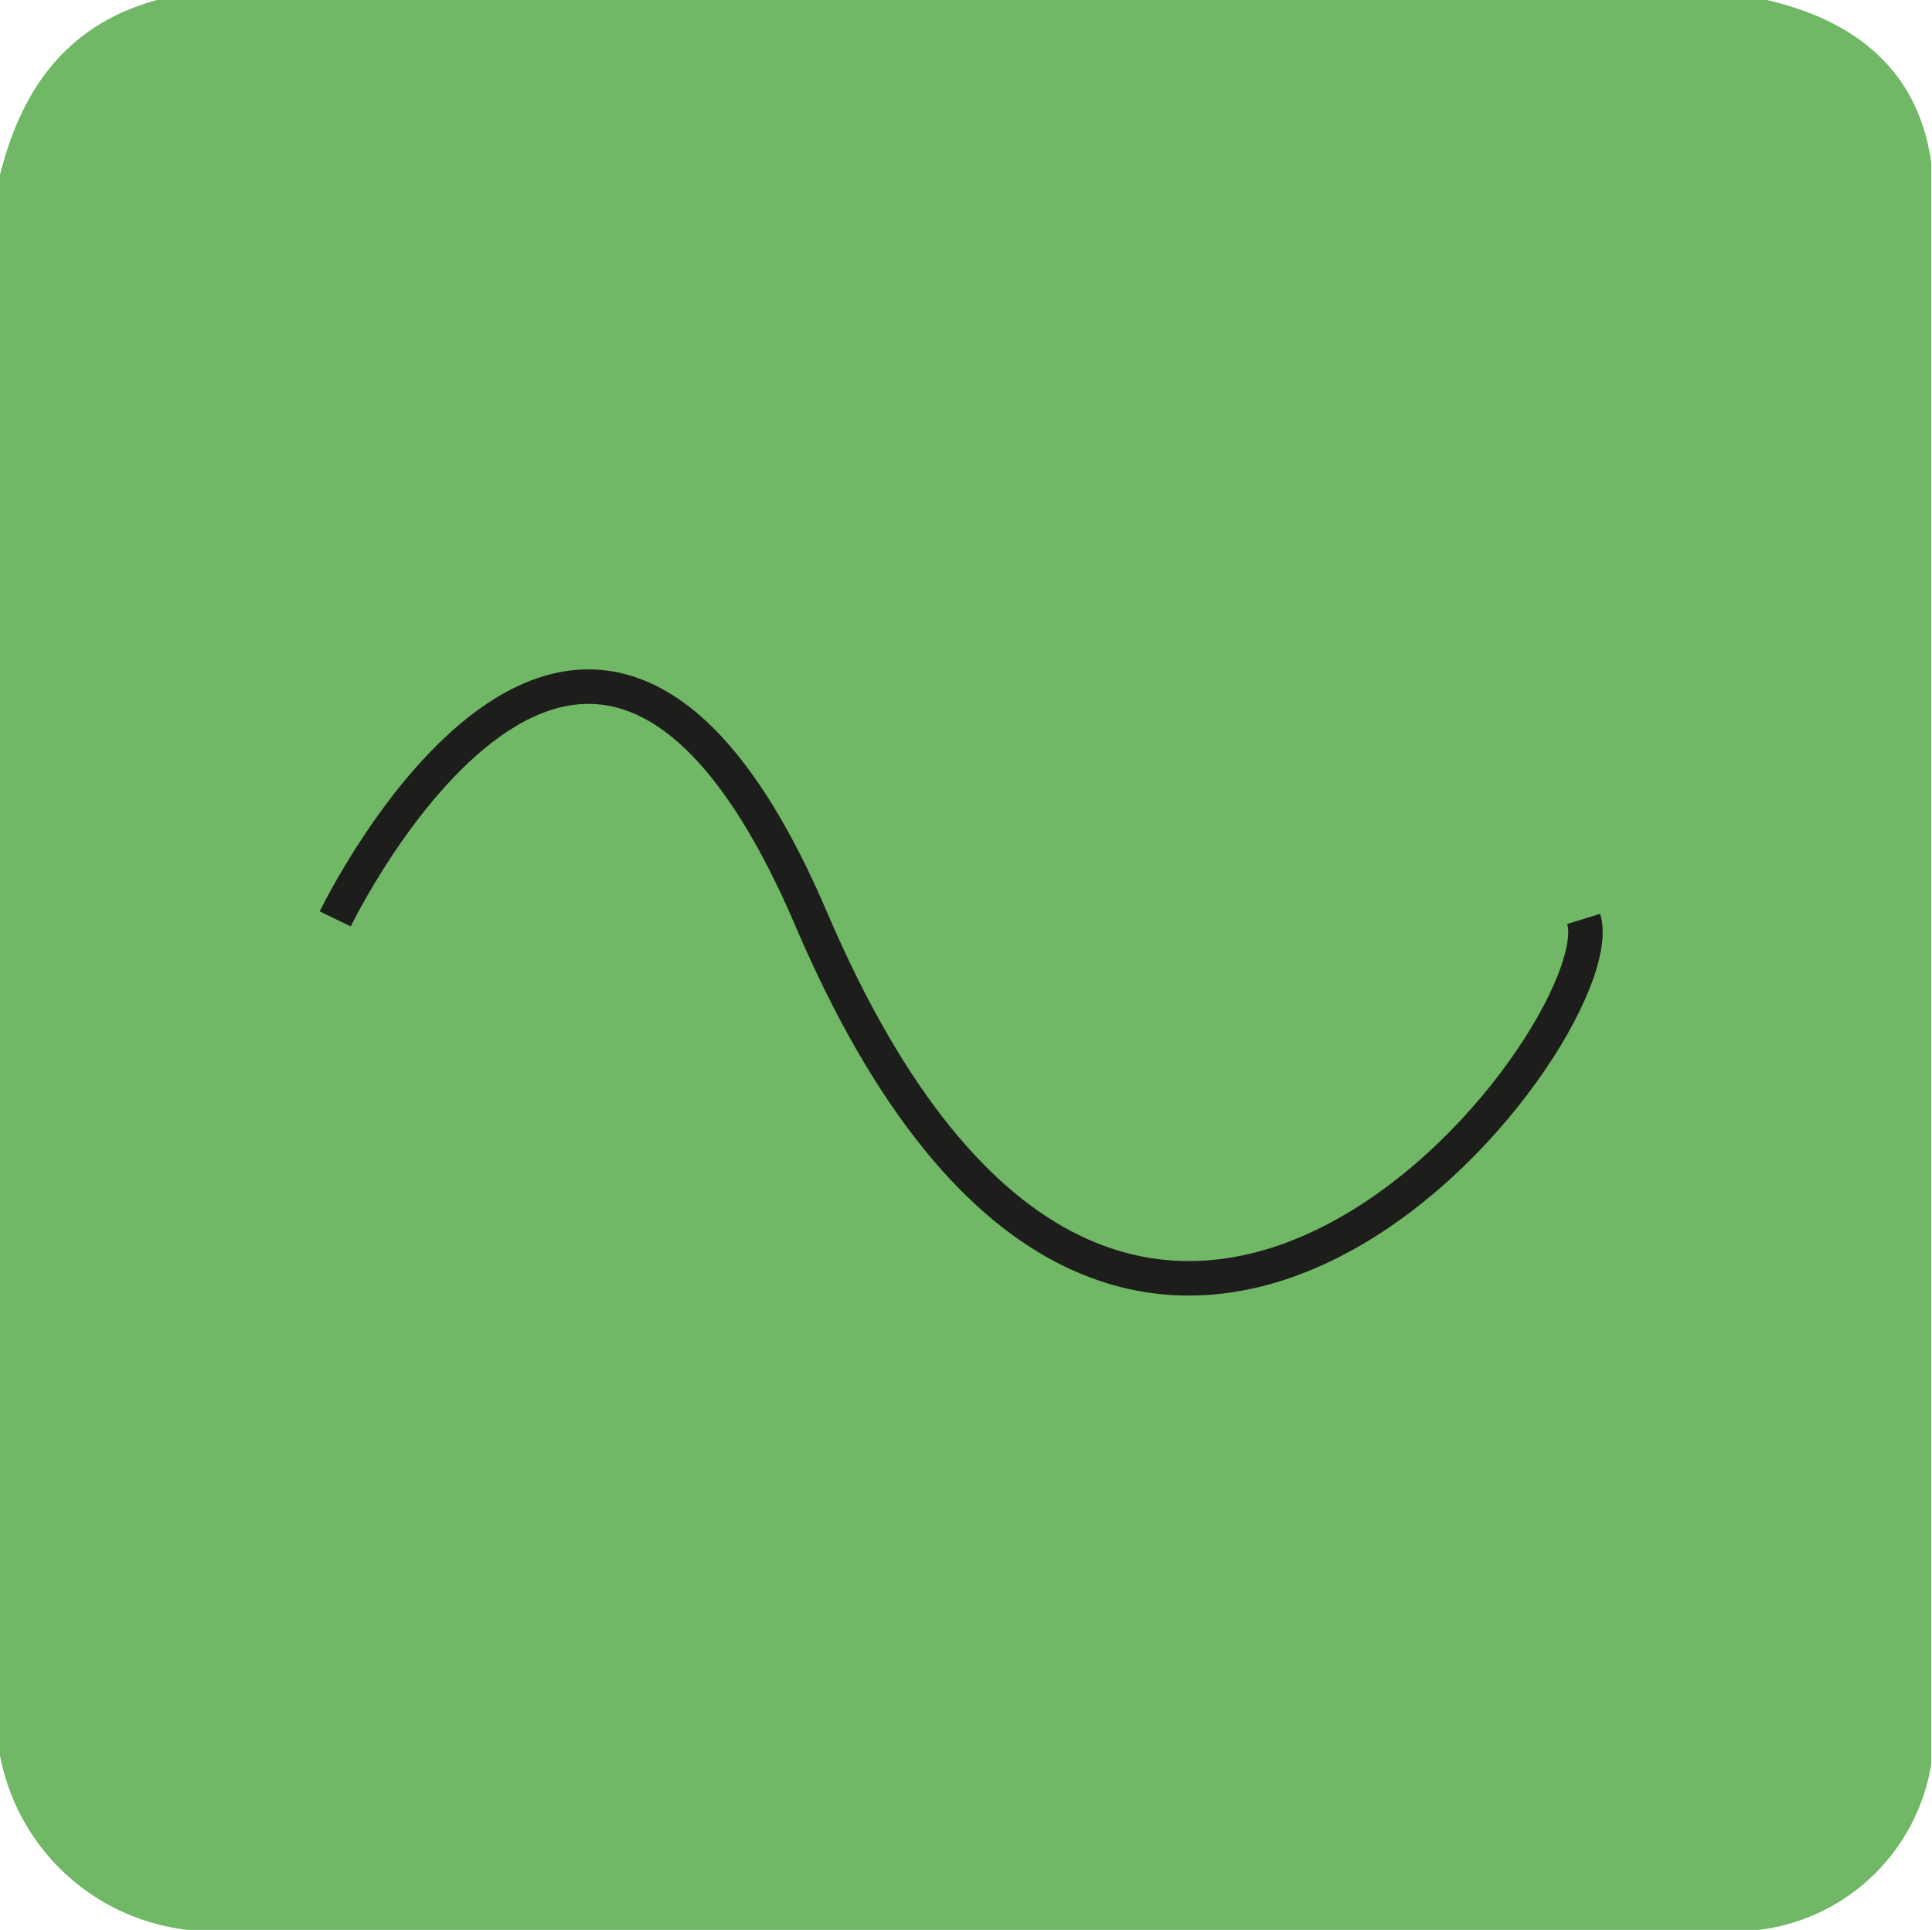 <svg xmlns="http://www.w3.org/2000/svg" viewBox="0 0 56.02 55.95"><defs><style>.cls-1{fill:#70b865;}.cls-2{fill:none;stroke:#1d1d1b;stroke-miterlimit:10;}</style></defs><title>sine</title><g id="Layer_13" data-name="Layer 13"><path class="cls-1" d="M4.55,0H51.23C54,.64,55.66,2.21,56,4.74V51.13a5.77,5.77,0,0,1-5,4.82H5.45A6.25,6.25,0,0,1,0,50.89V5.07C.64,2.5,2,.7,4.55,0Z"/></g><g id="Layer_3" data-name="Layer 3"><path class="cls-2" d="M9.72,26.64s7.32-15.15,13.8,0c9.27,21.71,23.41,3.28,22.4,0"/></g></svg>